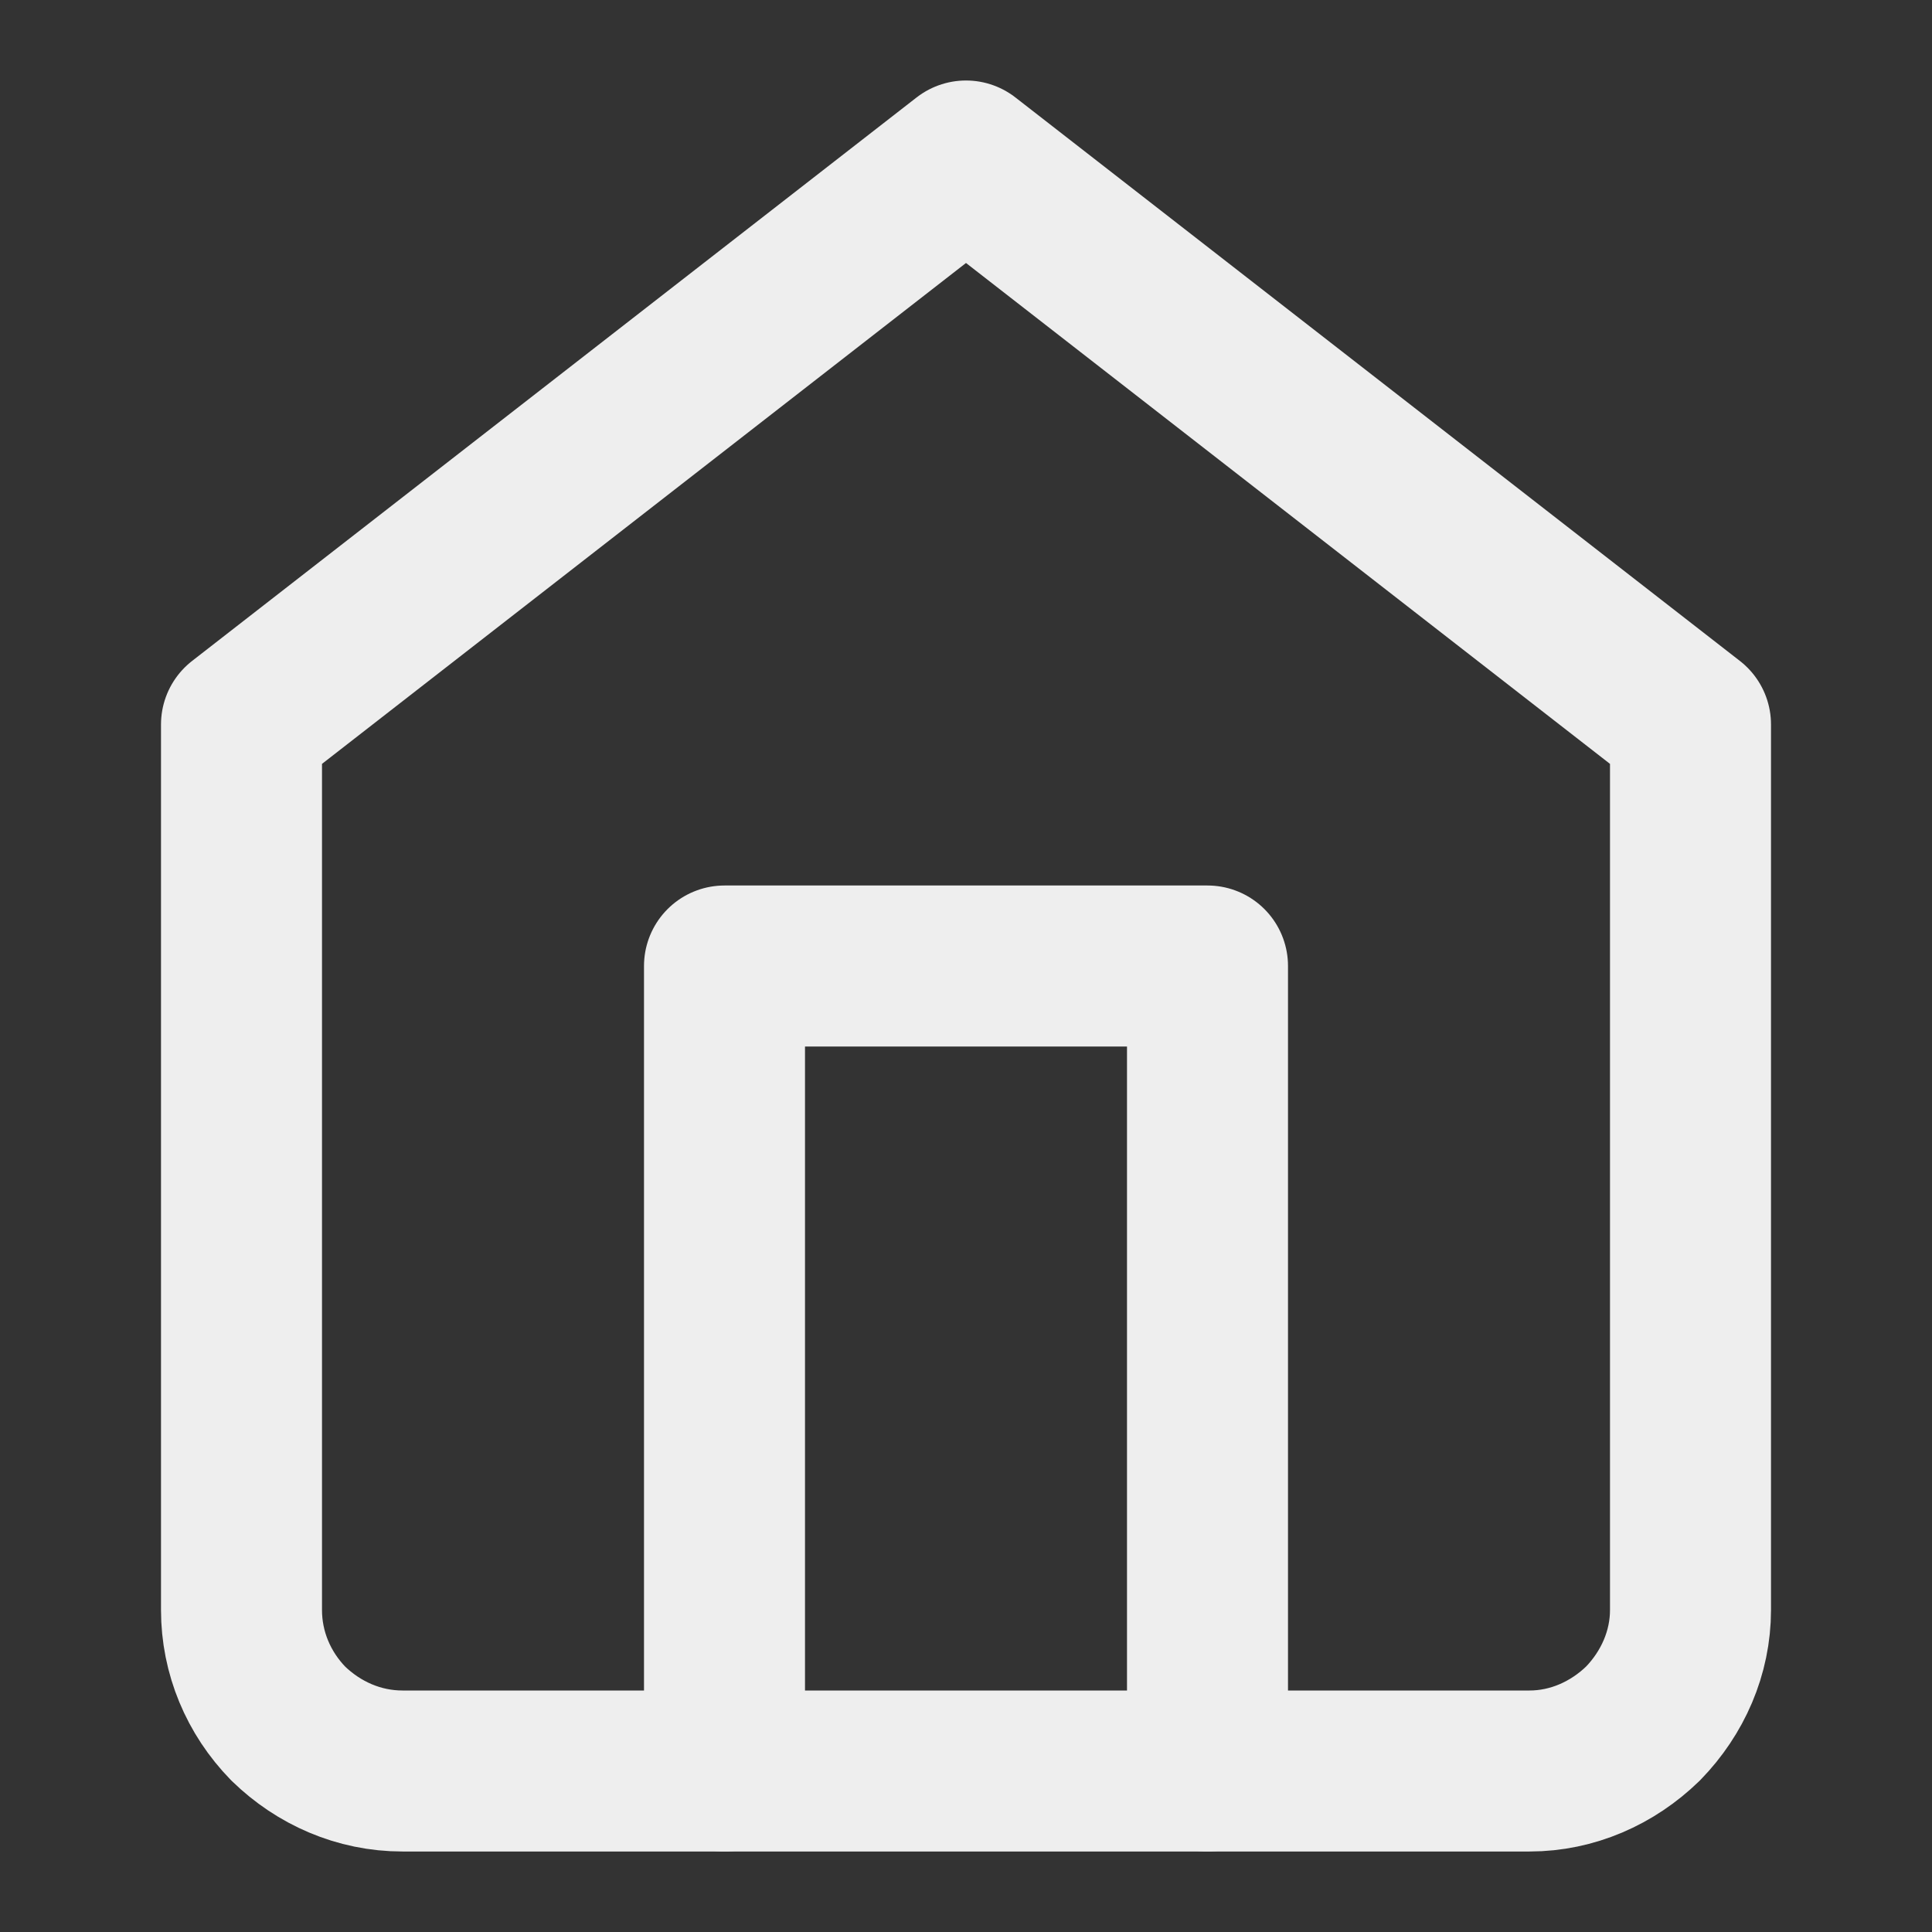 <svg width="24" height="24" viewBox="0 0 24 24" fill="none" xmlns="http://www.w3.org/2000/svg" xmlns:xlink="http://www.w3.org/1999/xlink">
	<rect x="0" y="0" width="24" height="24" fill="#333333" stroke="none"/>
	<desc>
			Created with Pixso.
	</desc>
	<defs>
		<clipPath id="clip1_4420">
			<rect id="home" width="24" height="24" fill="white" fill-opacity="0"/>
		</clipPath>
	</defs>
	<rect id="home" width="24" height="24" fill="#FFFFFF" fill-opacity="0"/>
	<g clip-path="url(#clip1_4420)">
		<path id="Vector" d="M12 2L21 9L21 20C21 20.53 20.78 21.03 20.41 21.41C20.03 21.78 19.53 22 19 22L5 22C4.46 22 3.96 21.78 3.58 21.41C3.21 21.03 3 20.53 3 20L3 9L12 2Z" stroke="#EEEEEE" stroke-opacity="1" stroke-width="2" stroke-linejoin="round"/>
		<path id="Vector" d="M9 22L9 12L15 12L15 22" stroke="#EEEEEE" stroke-opacity="1" stroke-width="2" stroke-linejoin="round" stroke-linecap="round"/>
	</g>
</svg>
